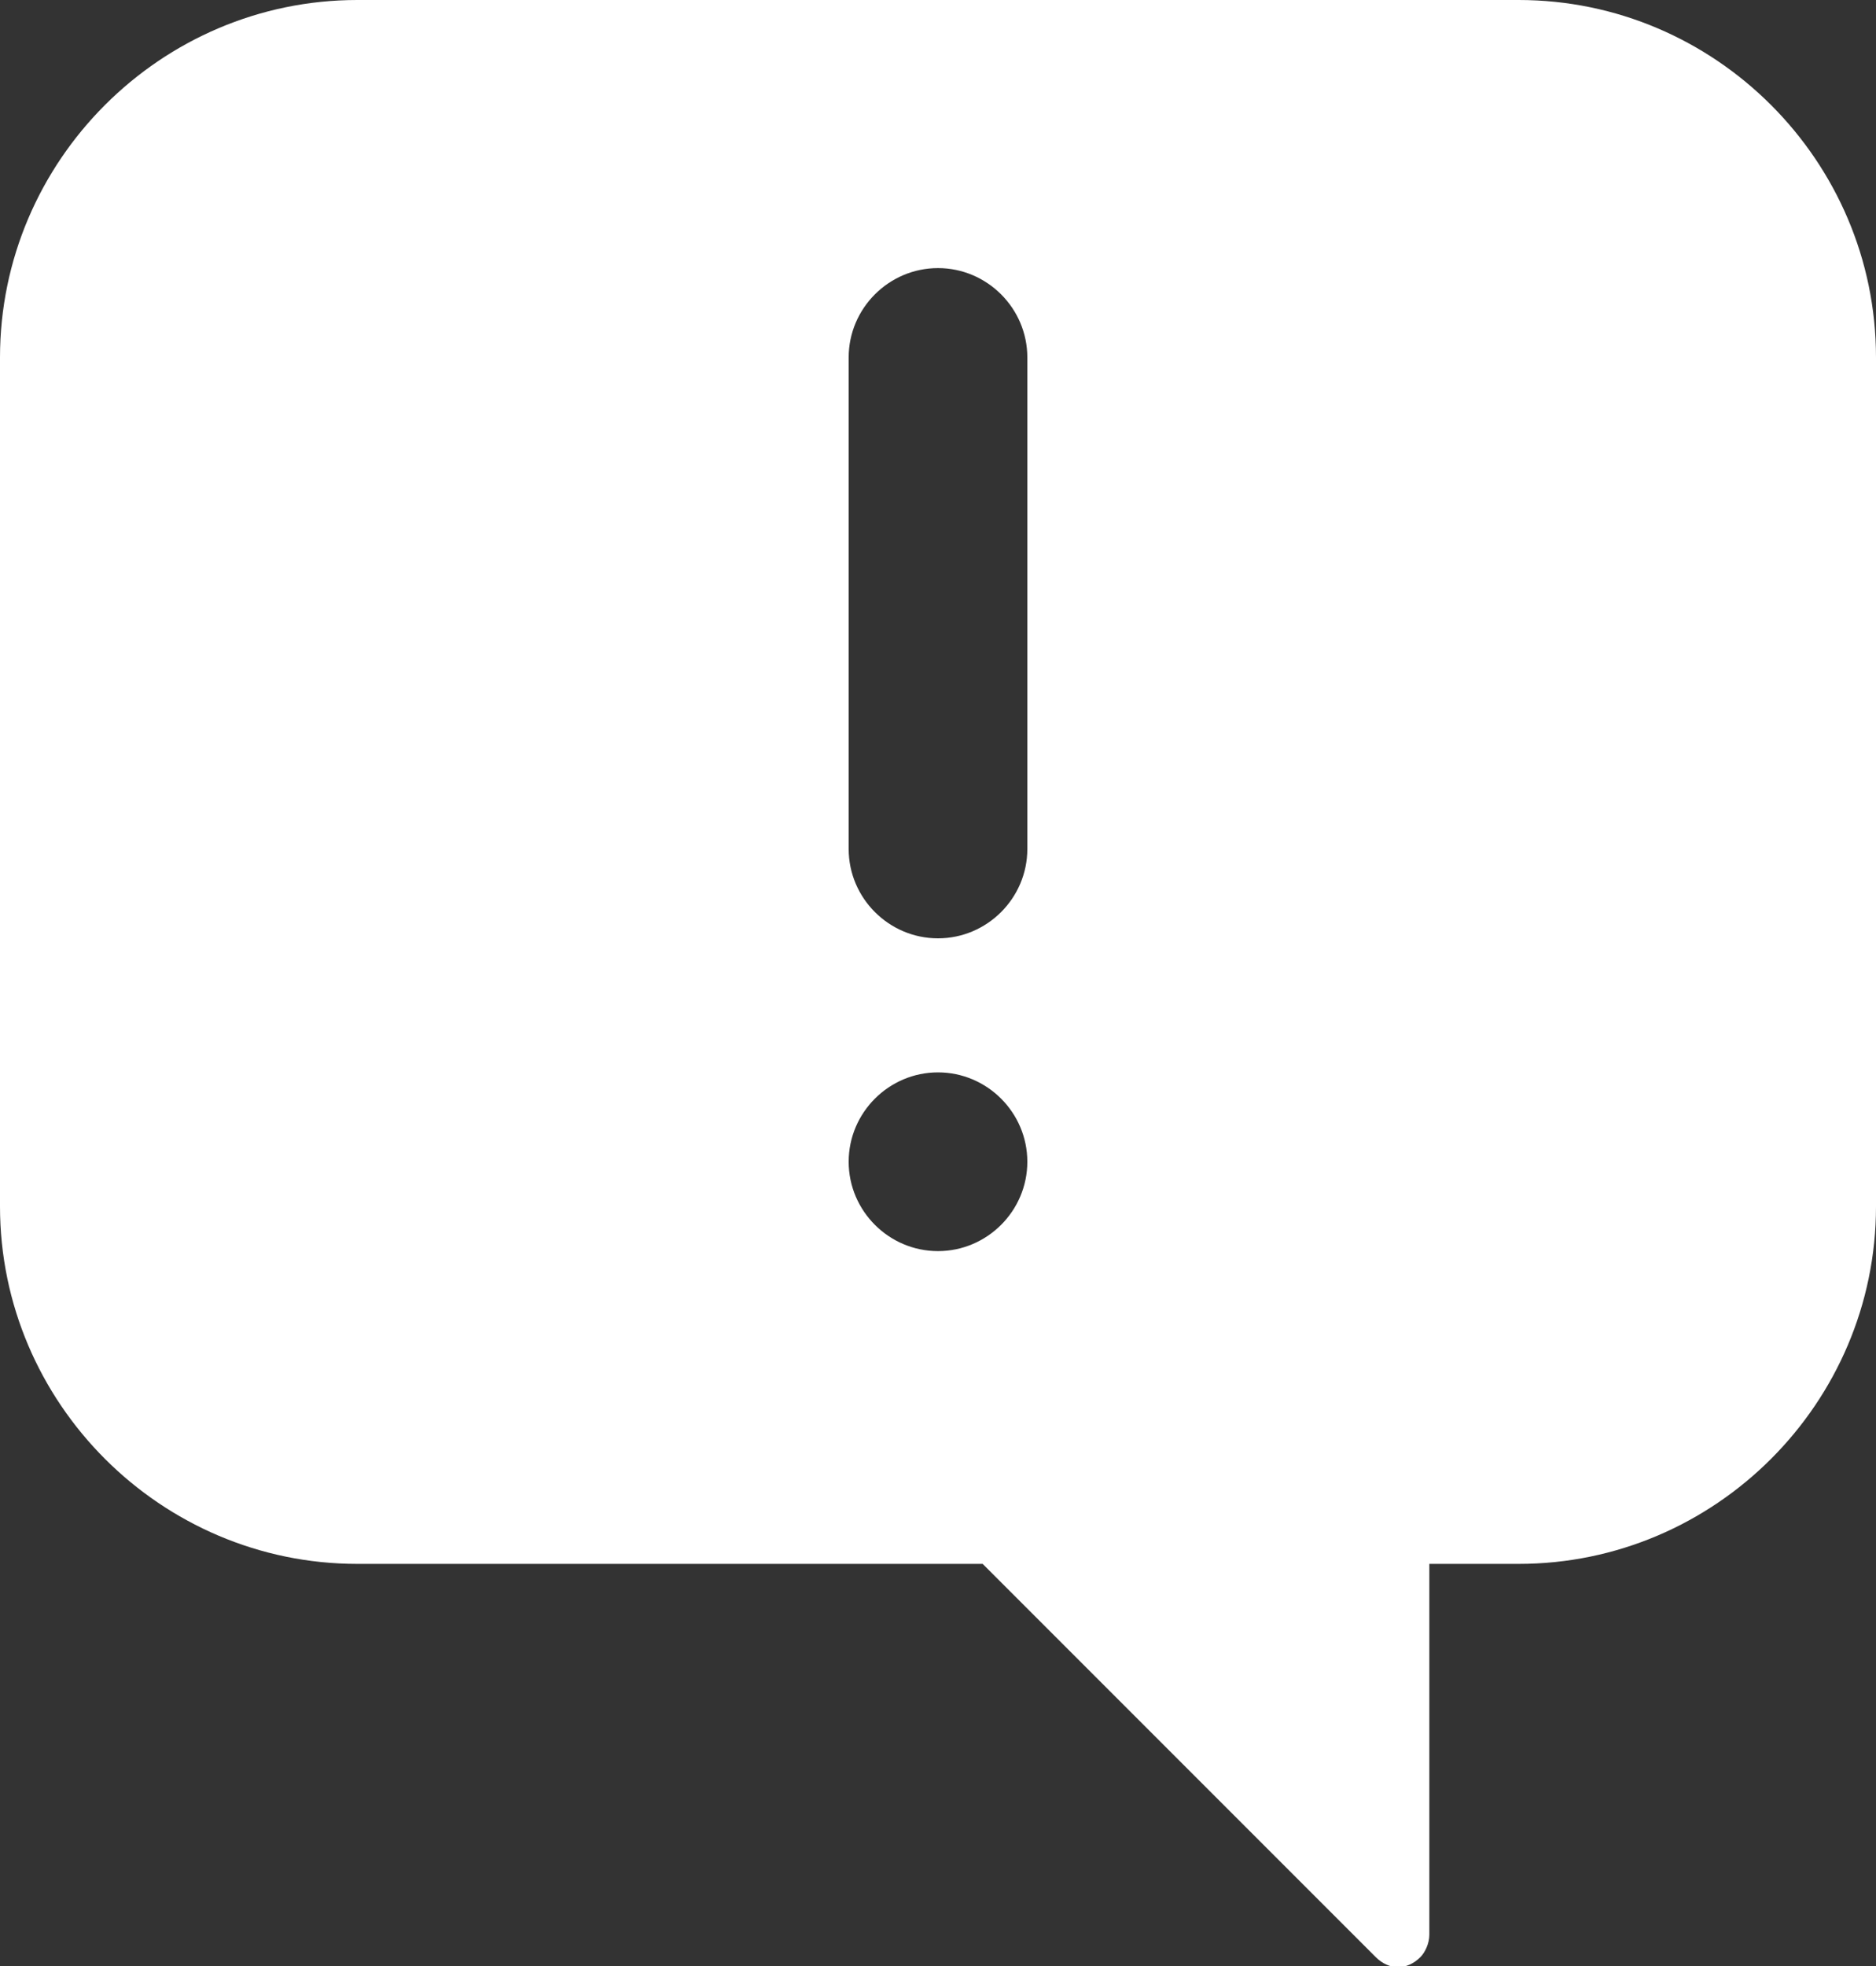 <?xml version="1.0" encoding="utf-8"?>
<!-- Generator: Adobe Illustrator 25.0.0, SVG Export Plug-In . SVG Version: 6.00 Build 0)  -->
<svg version="1.1" id="Layer_1" xmlns="http://www.w3.org/2000/svg" xmlns:xlink="http://www.w3.org/1999/xlink" x="0px" y="0px"
	 viewBox="0 0 42 44" style="enable-background:new 0 0 42 44;" xml:space="preserve">
<rect x="0" y="0" width="42" height="44" fill="#333333" stroke="none"/>
<style type="text/css">
	.st0{fill:#fff;}
</style>
<g id="Layer_2_1_">
	<g id="Icons">
		<path class="st0" d="M34,0H8C3.6,0,0,3.6,0,8c0,0,0,0,0,0v19c0,4.4,3.6,8,8,8c0,0,0,0,0,0h14l8.8,8.8c0.3,0.3,0.7,0.3,1,0
			c0.1-0.1,0.2-0.3,0.2-0.5V35h2c4.4,0,8-3.6,8-8c0,0,0,0,0,0V8C42,3.6,38.4,0,34,0C34,0,34,0,34,0z M21,28c-1.1,0-2-0.9-2-2
			s0.9-2,2-2s2,0.9,2,2C23,27.1,22.1,28,21,28z M23,19c0,1.1-0.9,2-2,2s-2-0.9-2-2V8c0-1.1,0.9-2,2-2s2,0.9,2,2V19z"/>
	</g>
</g>
</svg>
